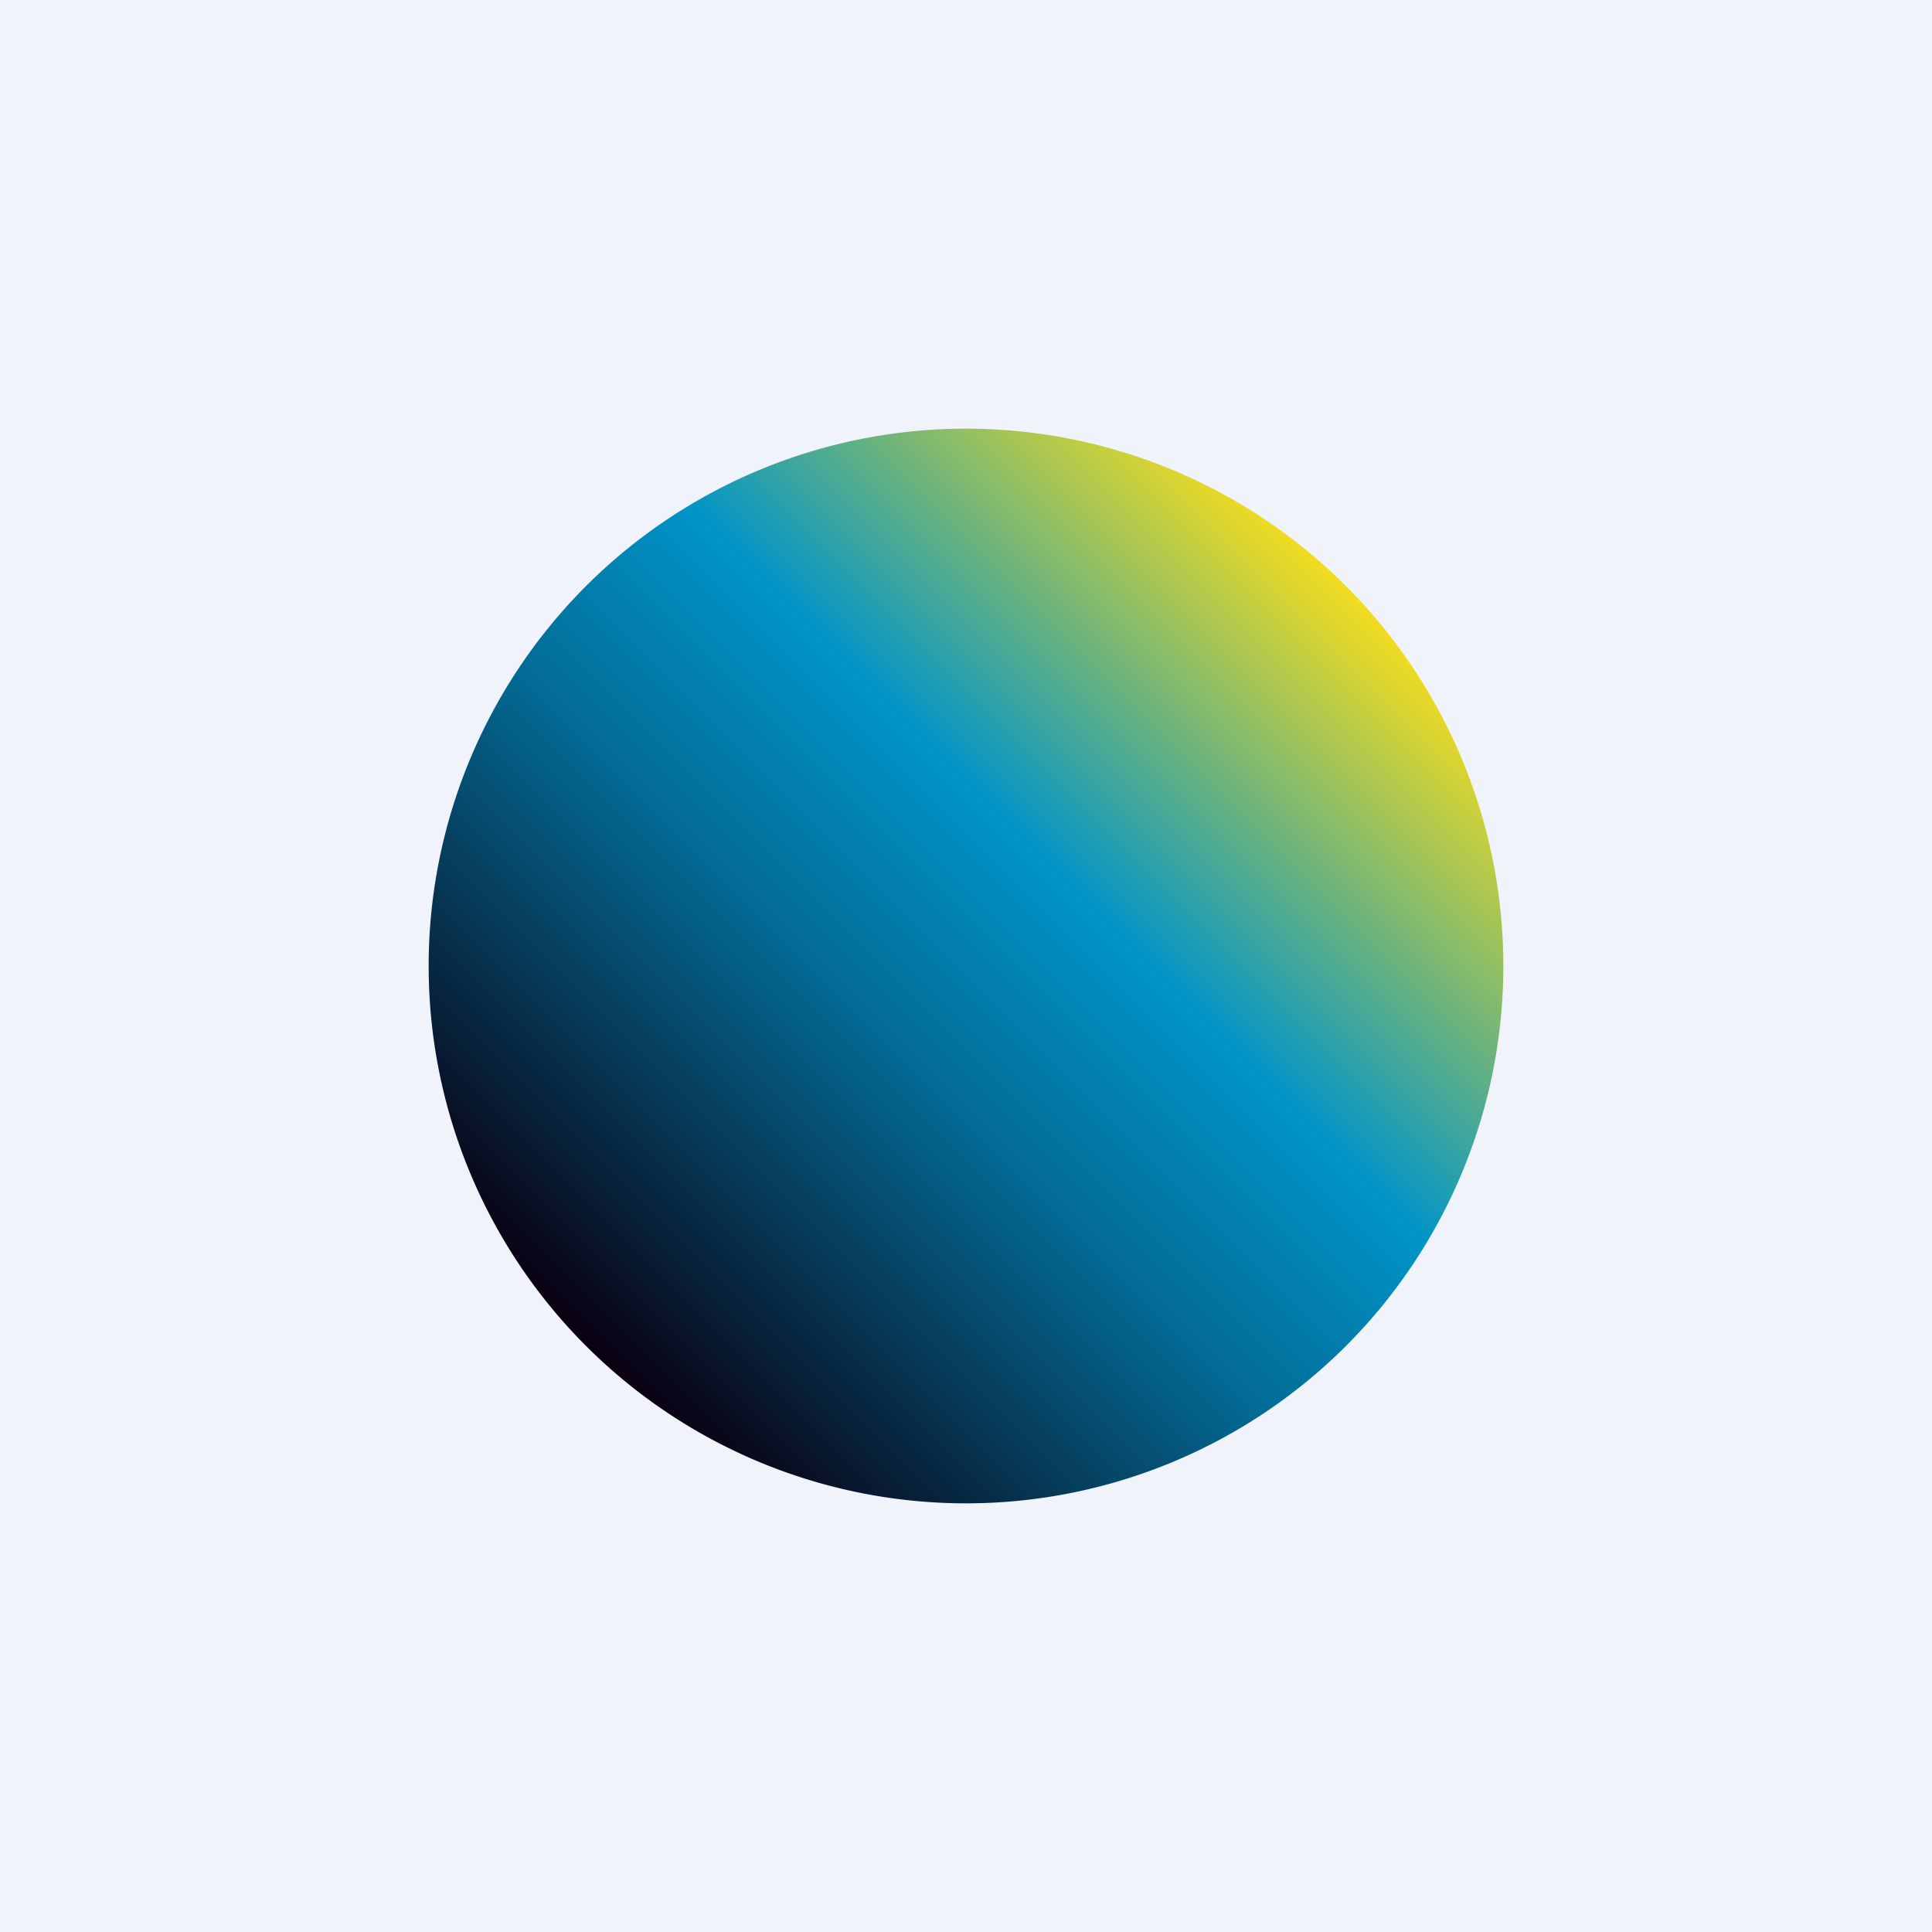 <!-- by TradingView --><svg width="18" height="18" viewBox="0 0 18 18" xmlns="http://www.w3.org/2000/svg"><path fill="#F0F3FA" d="M0 0h18v18H0z"/><path d="M5.46 5.46a5 5 0 1 1 7.08 7.08 5 5 0 0 1-7.08-7.08Z" fill="url(#akuwdwlwv)"/><defs><linearGradient id="akuwdwlwv" x1="5.46" y1="12.54" x2="12.54" y2="5.46" gradientUnits="userSpaceOnUse"><stop stop-color="#0A0011"/><stop offset=".4" stop-color="#036B95"/><stop offset=".62" stop-color="#0094C8"/><stop offset="1" stop-color="#F3DC1F"/></linearGradient></defs></svg>
